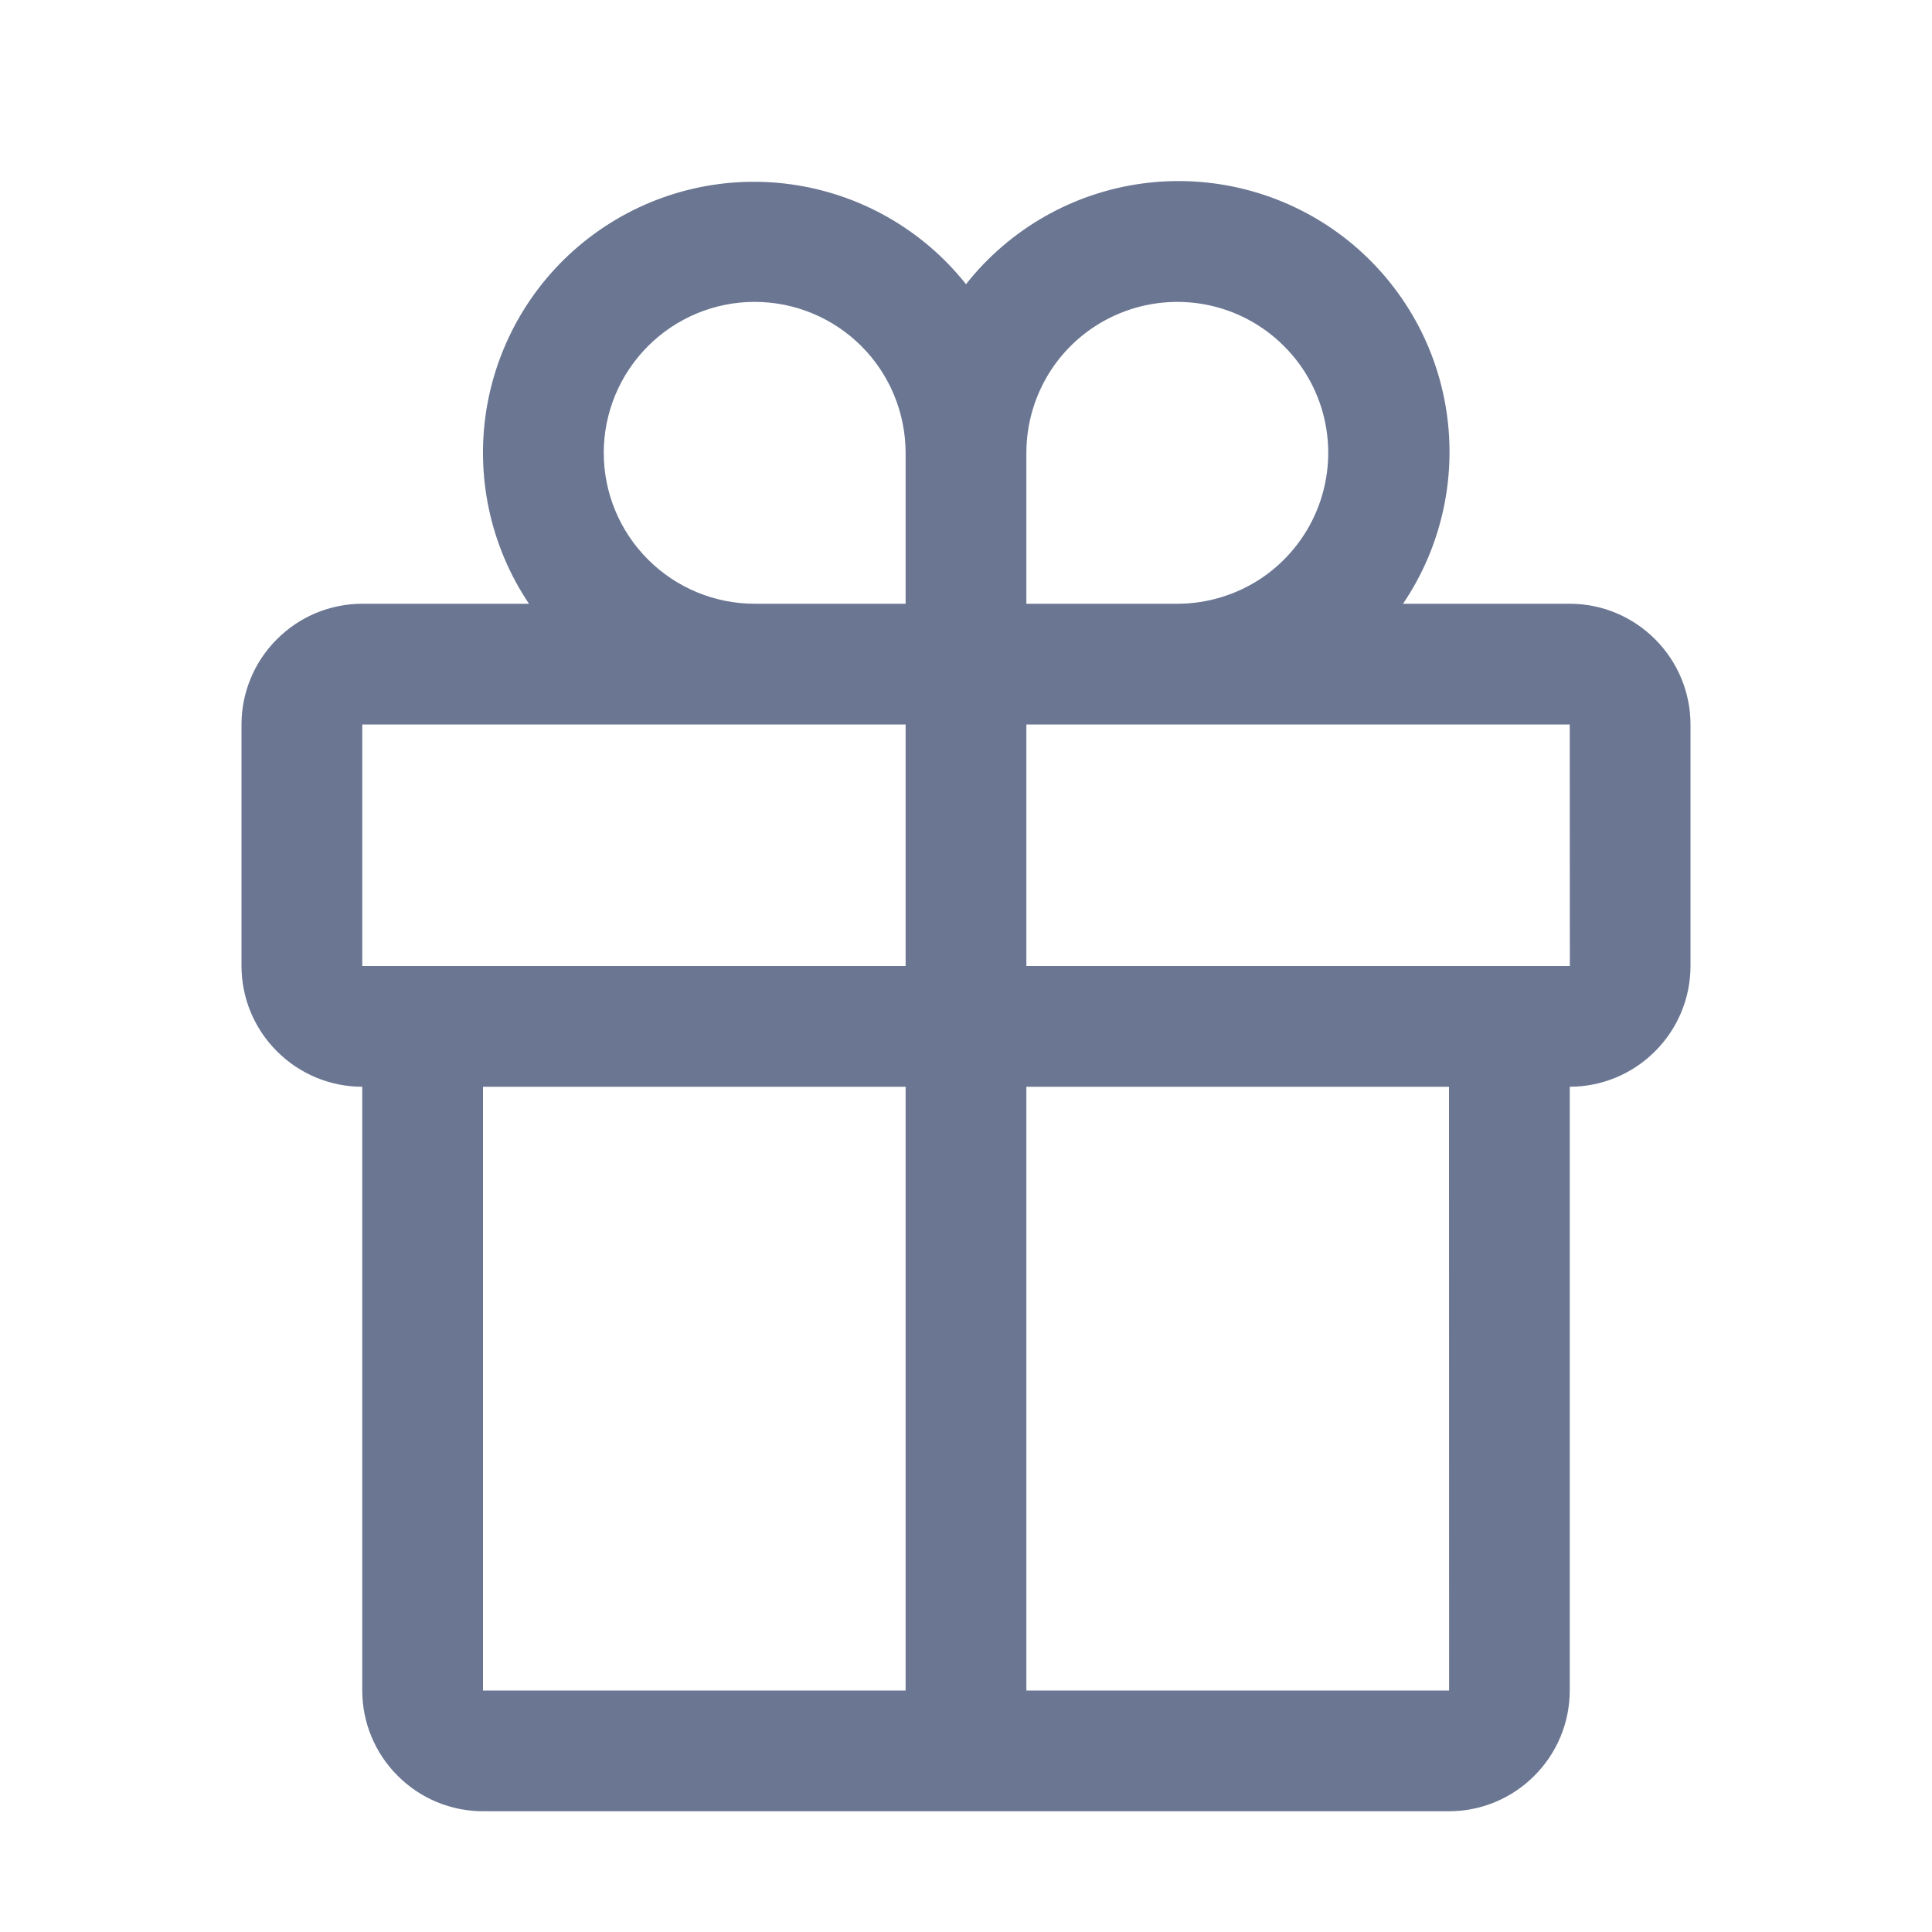 <svg width="20" height="20" viewBox="0 0 20 20" fill="none" xmlns="http://www.w3.org/2000/svg">
<path d="M16.25 6.25H14.524C14.931 5.649 15.088 4.913 14.964 4.198C14.84 3.483 14.443 2.844 13.857 2.415C13.271 1.987 12.541 1.802 11.822 1.9C11.103 1.998 10.45 2.372 10 2.942C9.549 2.374 8.897 2.004 8.179 1.907C7.461 1.81 6.734 1.995 6.149 2.423C5.564 2.85 5.168 3.488 5.042 4.201C4.917 4.914 5.072 5.649 5.476 6.25H3.75C3.419 6.25 3.101 6.382 2.867 6.617C2.632 6.851 2.5 7.169 2.5 7.5V10C2.5 10.331 2.632 10.649 2.867 10.883C3.101 11.118 3.419 11.25 3.75 11.25V17.5C3.75 17.831 3.882 18.149 4.117 18.383C4.351 18.618 4.669 18.75 5 18.75H15C15.331 18.75 15.649 18.618 15.883 18.383C16.118 18.149 16.25 17.831 16.25 17.5V11.25C16.581 11.25 16.899 11.118 17.133 10.883C17.368 10.649 17.5 10.331 17.5 10V7.5C17.5 7.169 17.368 6.851 17.133 6.617C16.899 6.382 16.581 6.25 16.25 6.25ZM10.625 4.688C10.625 4.378 10.717 4.076 10.888 3.819C11.06 3.562 11.304 3.362 11.59 3.244C11.875 3.126 12.189 3.095 12.492 3.155C12.795 3.215 13.074 3.364 13.292 3.583C13.511 3.801 13.66 4.08 13.72 4.383C13.78 4.686 13.749 5 13.631 5.285C13.513 5.571 13.312 5.815 13.056 5.987C12.799 6.158 12.496 6.25 12.188 6.25H10.625V4.688ZM7.812 3.125C8.227 3.125 8.624 3.29 8.917 3.583C9.21 3.876 9.374 4.273 9.375 4.688V6.25H7.812C7.398 6.25 7.001 6.085 6.708 5.792C6.415 5.499 6.25 5.102 6.25 4.688C6.25 4.273 6.415 3.876 6.708 3.583C7.001 3.29 7.398 3.125 7.812 3.125ZM3.75 7.5H9.375V10H3.75V7.5ZM5 11.25H9.375V17.5H5V11.25ZM15.001 17.5H10.625V11.25H15L15.001 17.5ZM10.625 10V7.5H16.25L16.251 10H10.625Z" fill="#6A7692"/>
</svg>
